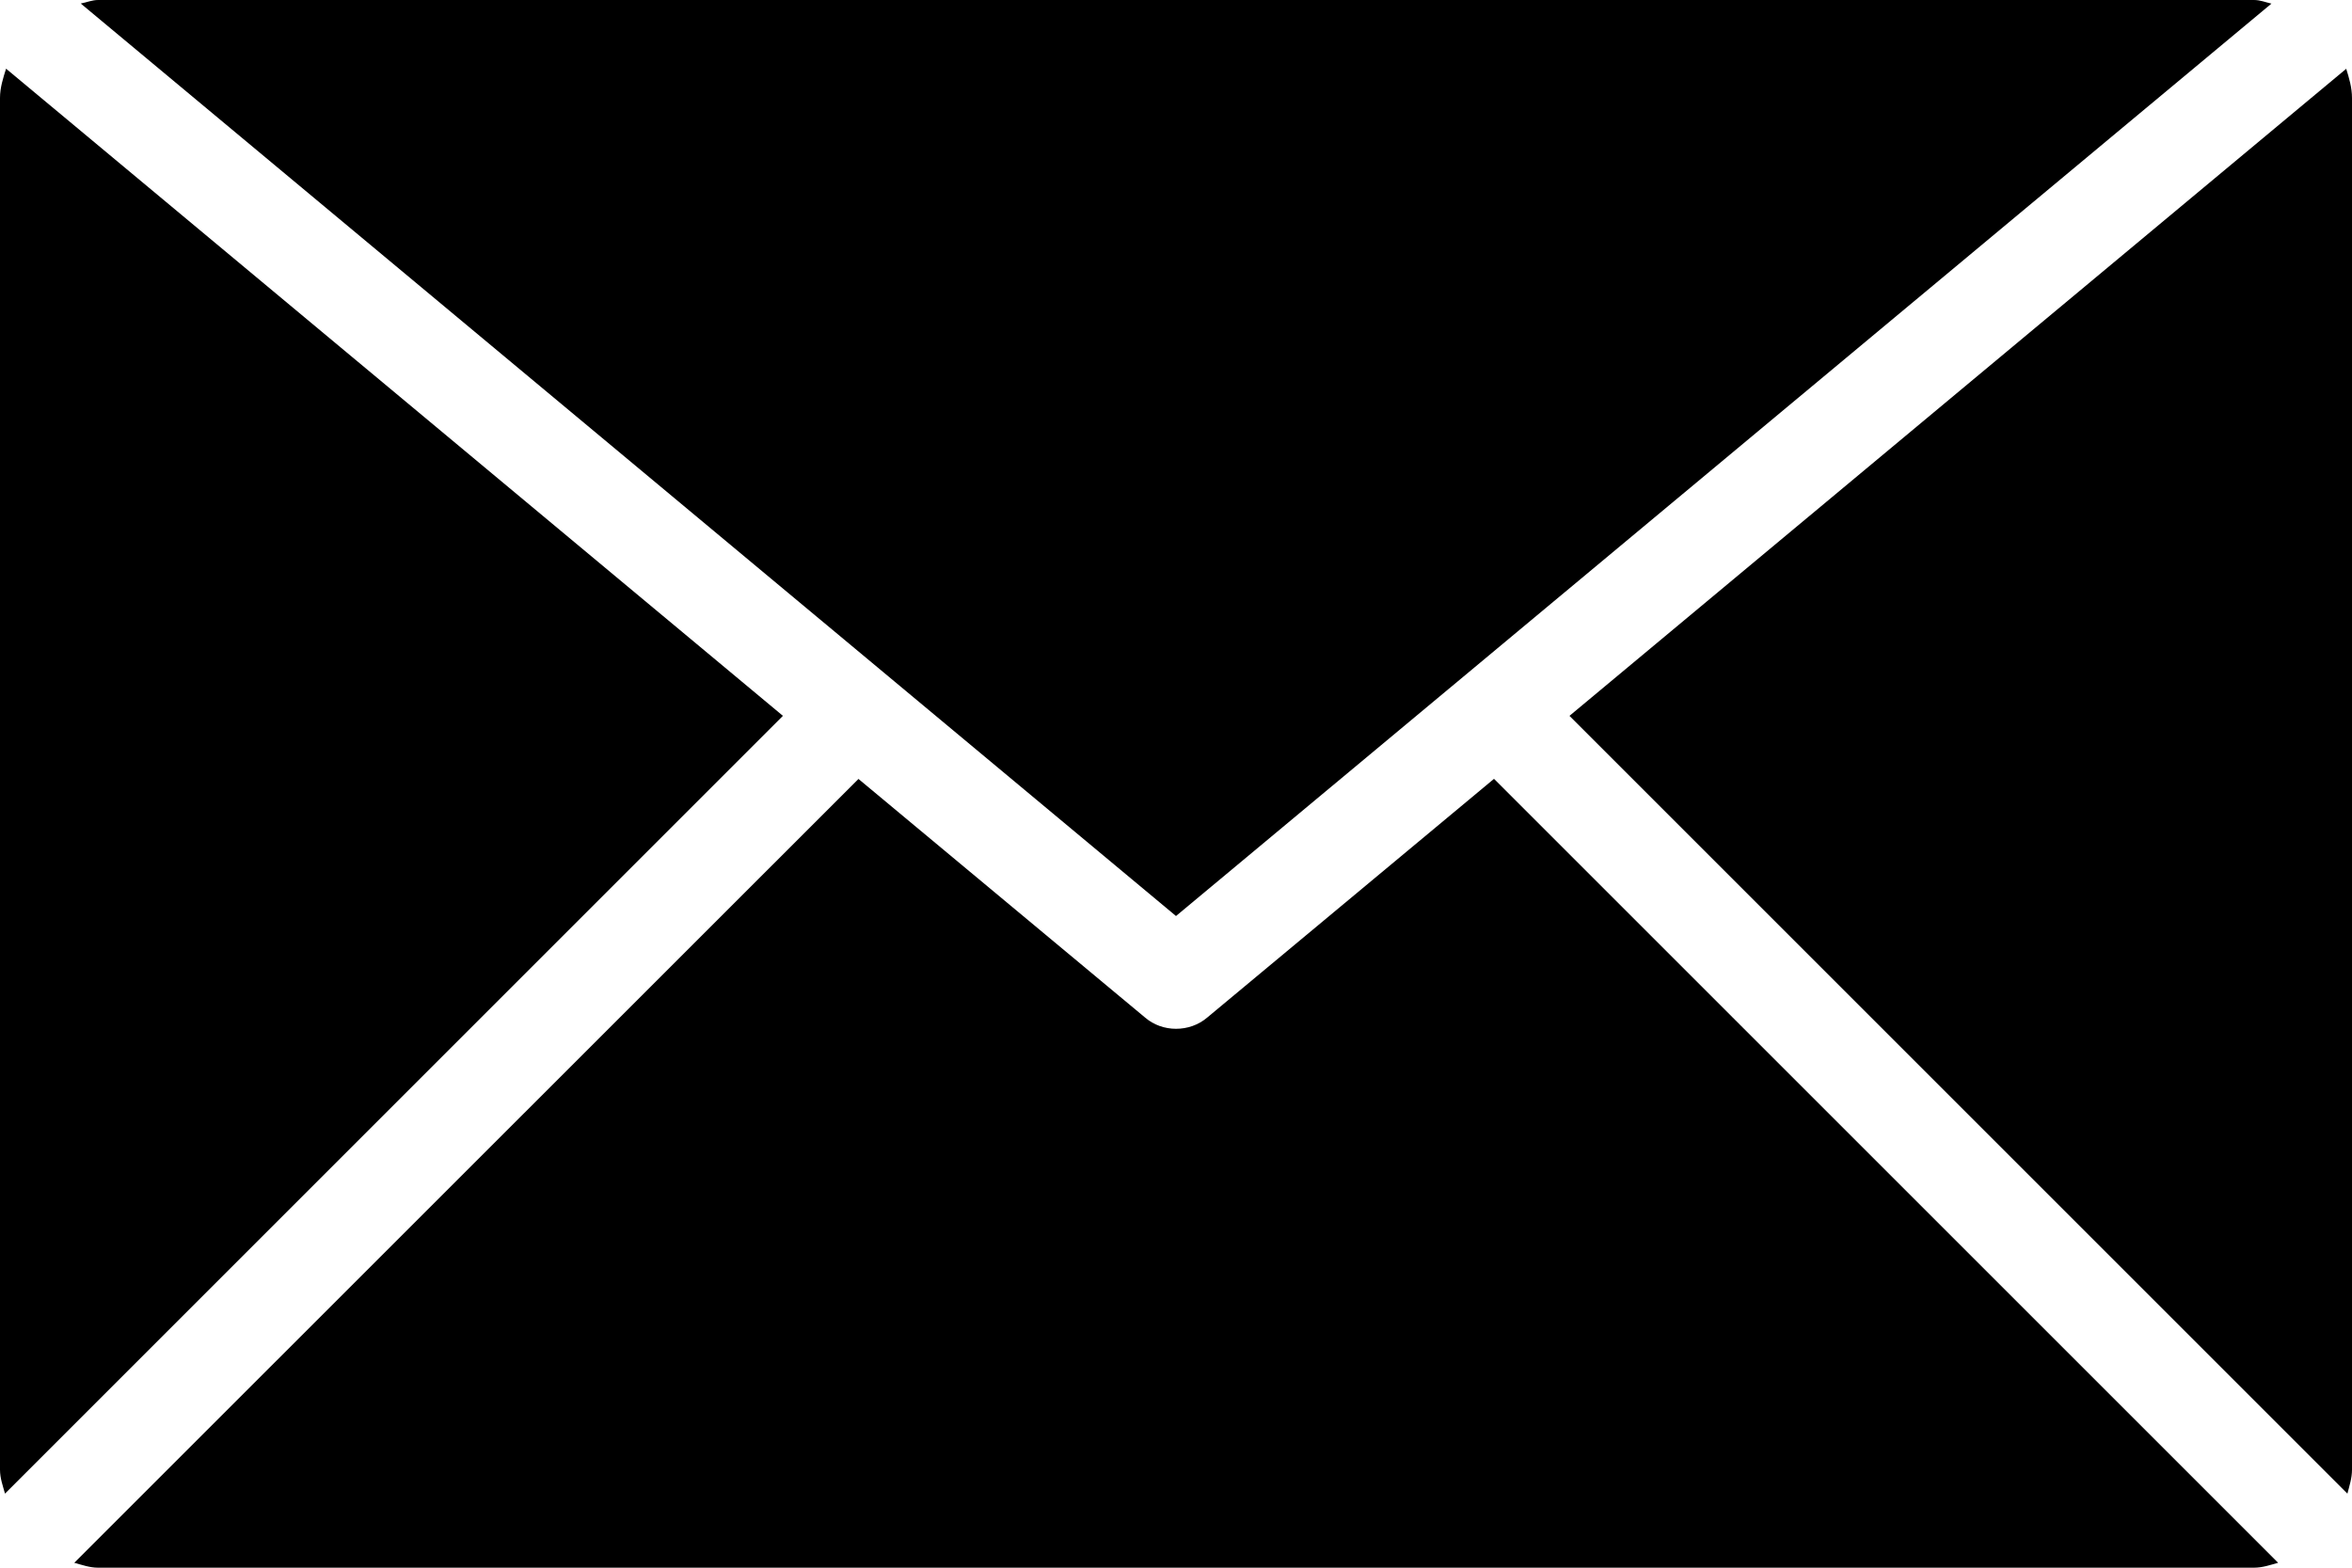 <?xml version="1.0" encoding="iso-8859-1"?>
<!-- Generator: Adobe Illustrator 16.0.4, SVG Export Plug-In . SVG Version: 6.00 Build 0)  -->
<!DOCTYPE svg PUBLIC "-//W3C//DTD SVG 1.1//EN" "http://www.w3.org/Graphics/SVG/1.1/DTD/svg11.dtd">
<svg version="1.1" id="Layer_1" xmlns="http://www.w3.org/2000/svg" xmlns:xlink="http://www.w3.org/1999/xlink" x="0px" y="0px"
	 width="24px" height="16px" viewBox="0 0 24 16" style="enable-background:new 0 0 24 16;" xml:space="preserve">
<g>
	<path d="M12,9.349l11.178-9.312C23.12,0.024,23.065,0,23,0H1C0.94,0,0.885,0.024,0.824,0.036L12,9.349z"/>
	<path d="M24,1c0-0.105-0.029-0.202-0.059-0.298l-7.926,6.604l7.938,7.938C23.974,15.163,24,15.086,24,15V1z"/>
	<path d="M0.062,0.701C0.032,0.797,0,0.894,0,1v14c0,0.087,0.029,0.164,0.051,0.244l7.938-7.938L0.062,0.701z"/>
	<path d="M15.245,7.949l-2.925,2.435C12.229,10.462,12.115,10.5,12,10.5c-0.113,0-0.227-0.038-0.317-0.116L8.76,7.95l-8.002,8
		C0.838,15.972,0.916,16,1,16h22c0.088,0,0.166-0.028,0.246-0.05L15.245,7.949z"/>
</g>
<g>
</g>
<g>
</g>
<g>
</g>
<g>
</g>
<g>
</g>
<g>
</g>
<g>
</g>
<g>
</g>
<g>
</g>
<g>
</g>
<g>
</g>
<g>
</g>
<g>
</g>
<g>
</g>
<g>
</g>
</svg>
